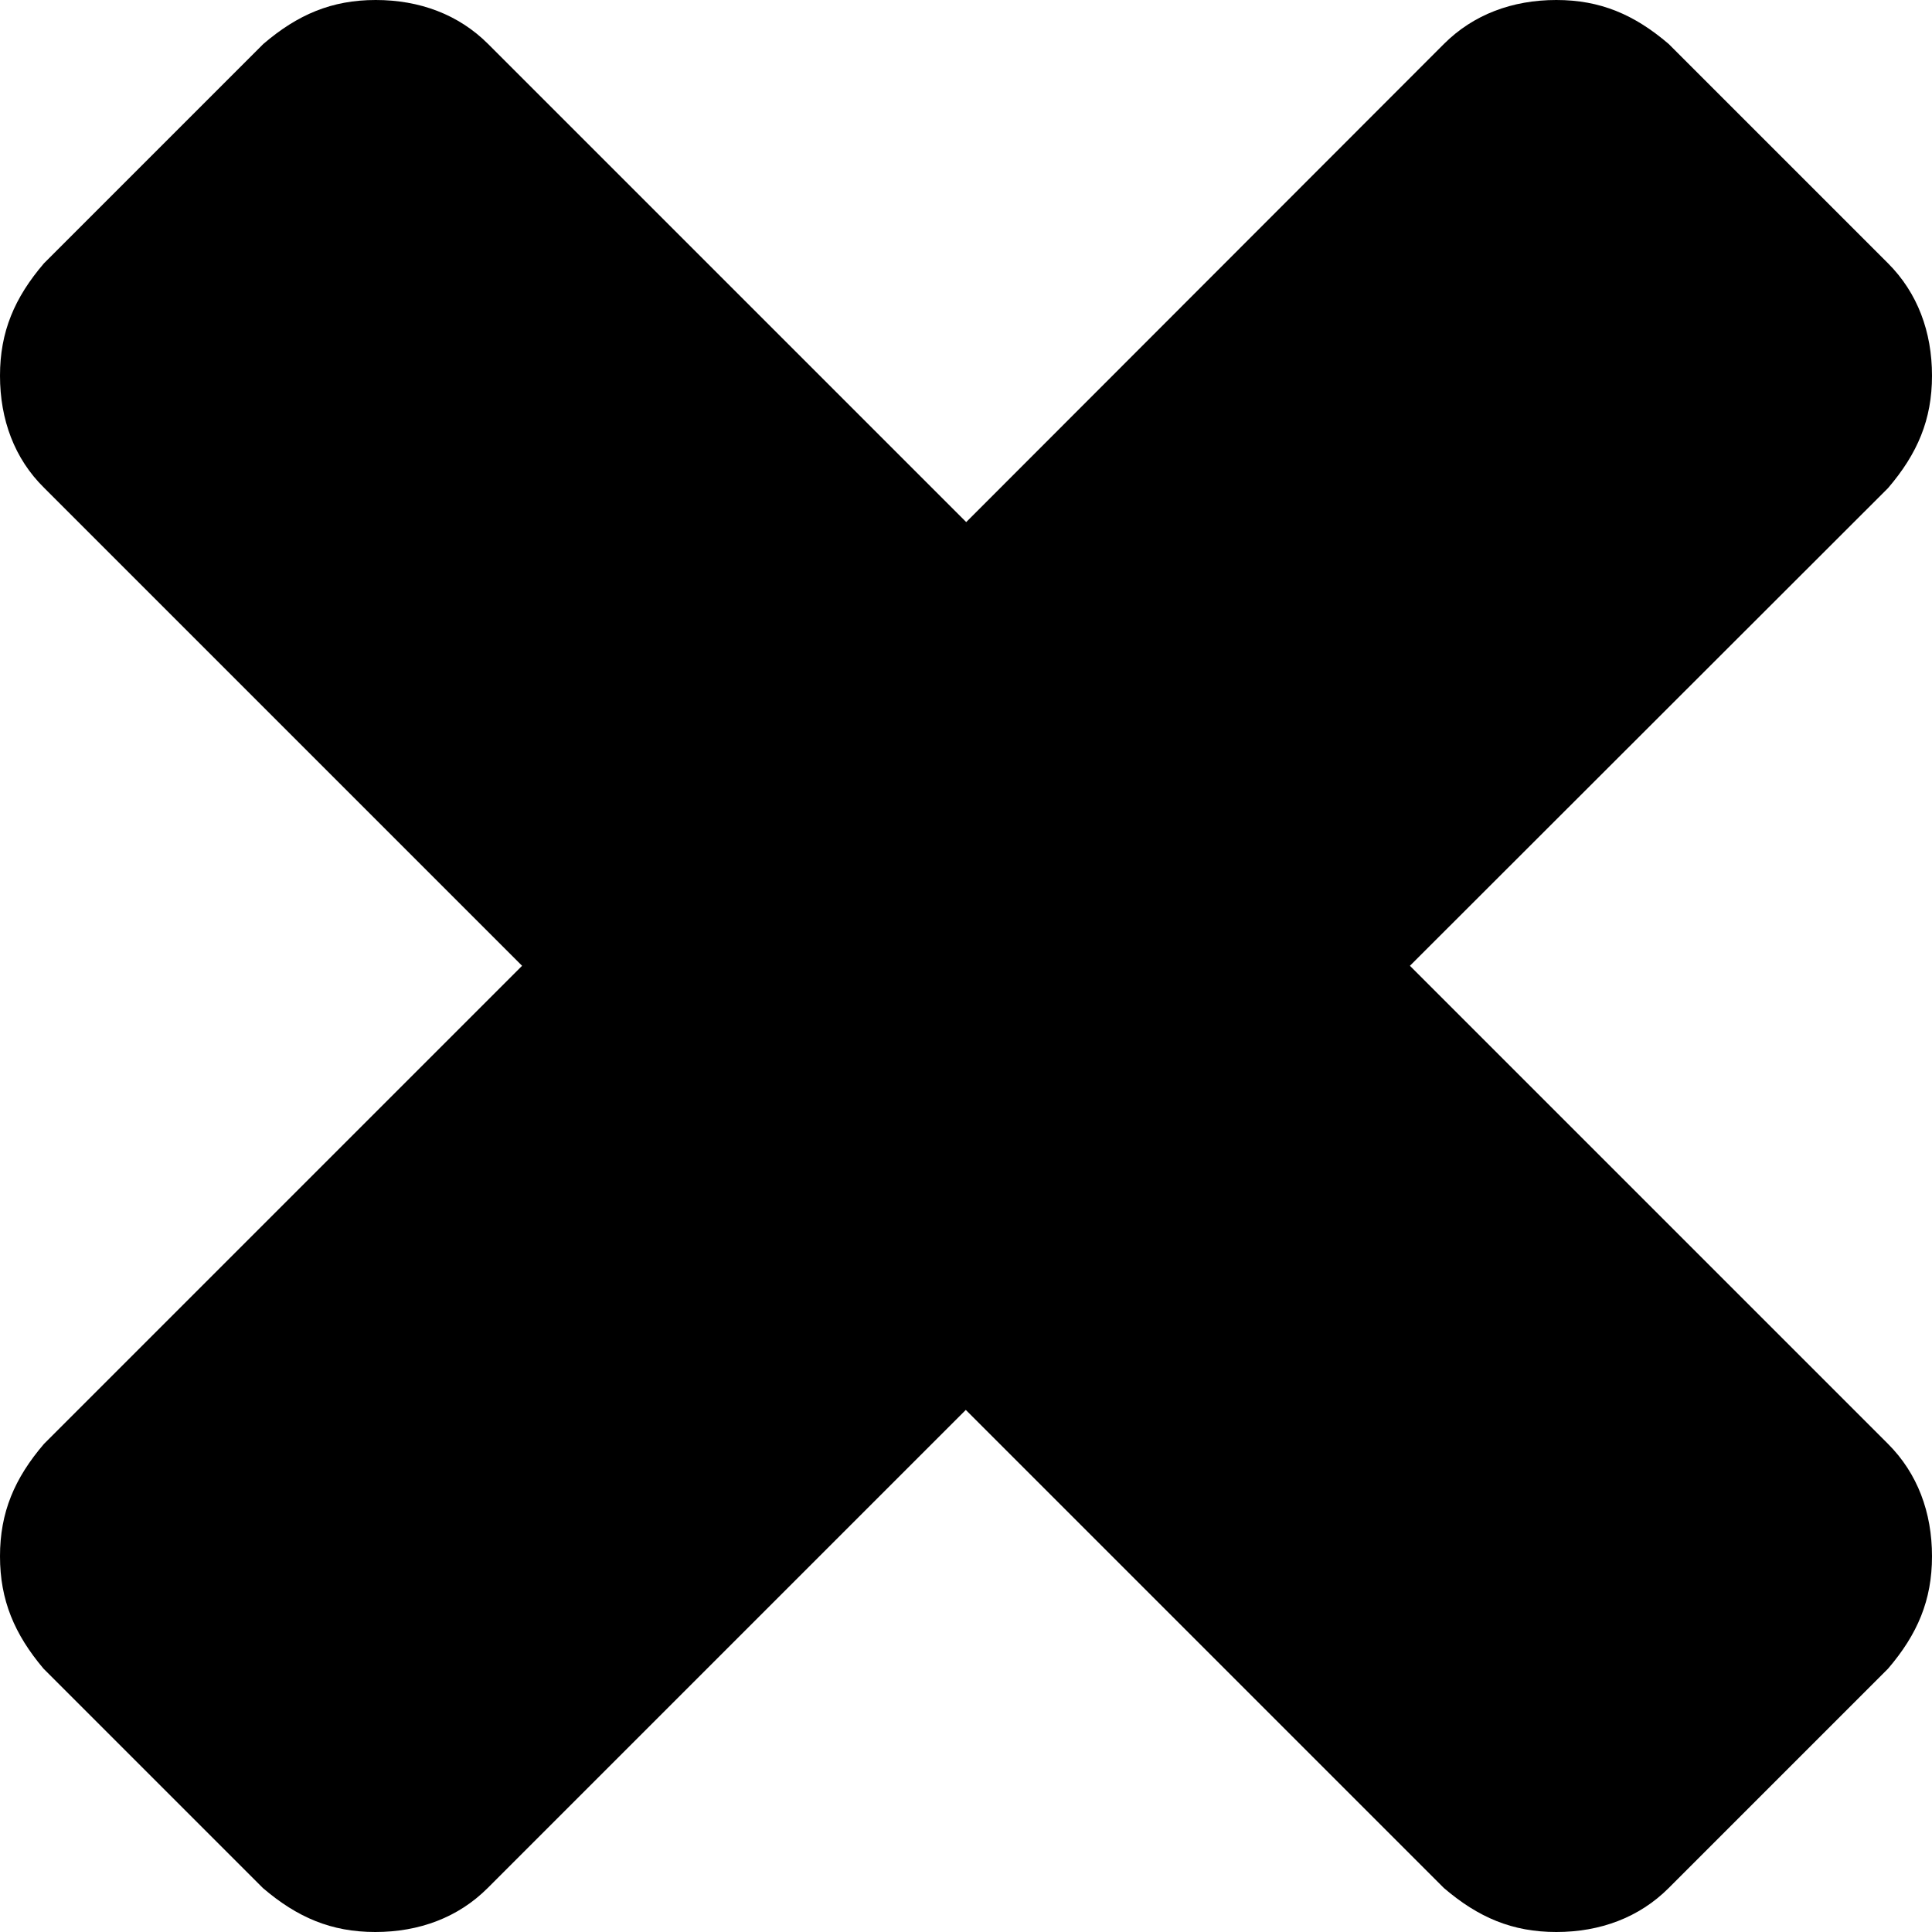<?xml version="1.0" encoding="utf-8"?>
<!-- Generator: Adobe Illustrator 18.0.0, SVG Export Plug-In . SVG Version: 6.00 Build 0)  -->
<!DOCTYPE svg PUBLIC "-//W3C//DTD SVG 1.1//EN" "http://www.w3.org/Graphics/SVG/1.1/DTD/svg11.dtd">
<svg version="1.1" id="Calque_1" xmlns="http://www.w3.org/2000/svg" xmlns:xlink="http://www.w3.org/1999/xlink" x="0px" y="0px"
	 viewBox="0 0 465.9 465.9" enable-background="new 0 0 465.9 465.9" xml:space="preserve">
<path d="M465.9,375.3c0,10.6-3.5,18.8-10.6,27.1l-52.9,52.9c-7.1,7.1-16.5,10.6-27.1,10.6c-10.6,0-18.8-3.5-27.1-10.6L232.9,340
	L117.6,455.3c-7.1,7.1-16.5,10.6-27.1,10.6s-18.8-3.5-27.1-10.6l-52.9-52.9C3.5,394.1,0,385.9,0,375.3s3.5-18.8,10.6-27.1
	l115.3-115.3L10.6,117.6C3.5,110.6,0,101.2,0,90.6s3.5-18.8,10.6-27.1l52.9-52.9C71.8,3.5,80,0,90.6,0s20,3.5,27.1,10.6l115.3,115.3
	L348.2,10.6C355.3,3.5,364.7,0,375.3,0s18.8,3.5,27.1,10.6l52.9,52.9c7.1,7.1,10.6,16.5,10.6,27.1s-3.5,18.8-10.6,27.1L340,232.9
	l115.3,115.3C462.4,355.3,465.9,364.7,465.9,375.3z"/>
</svg>
